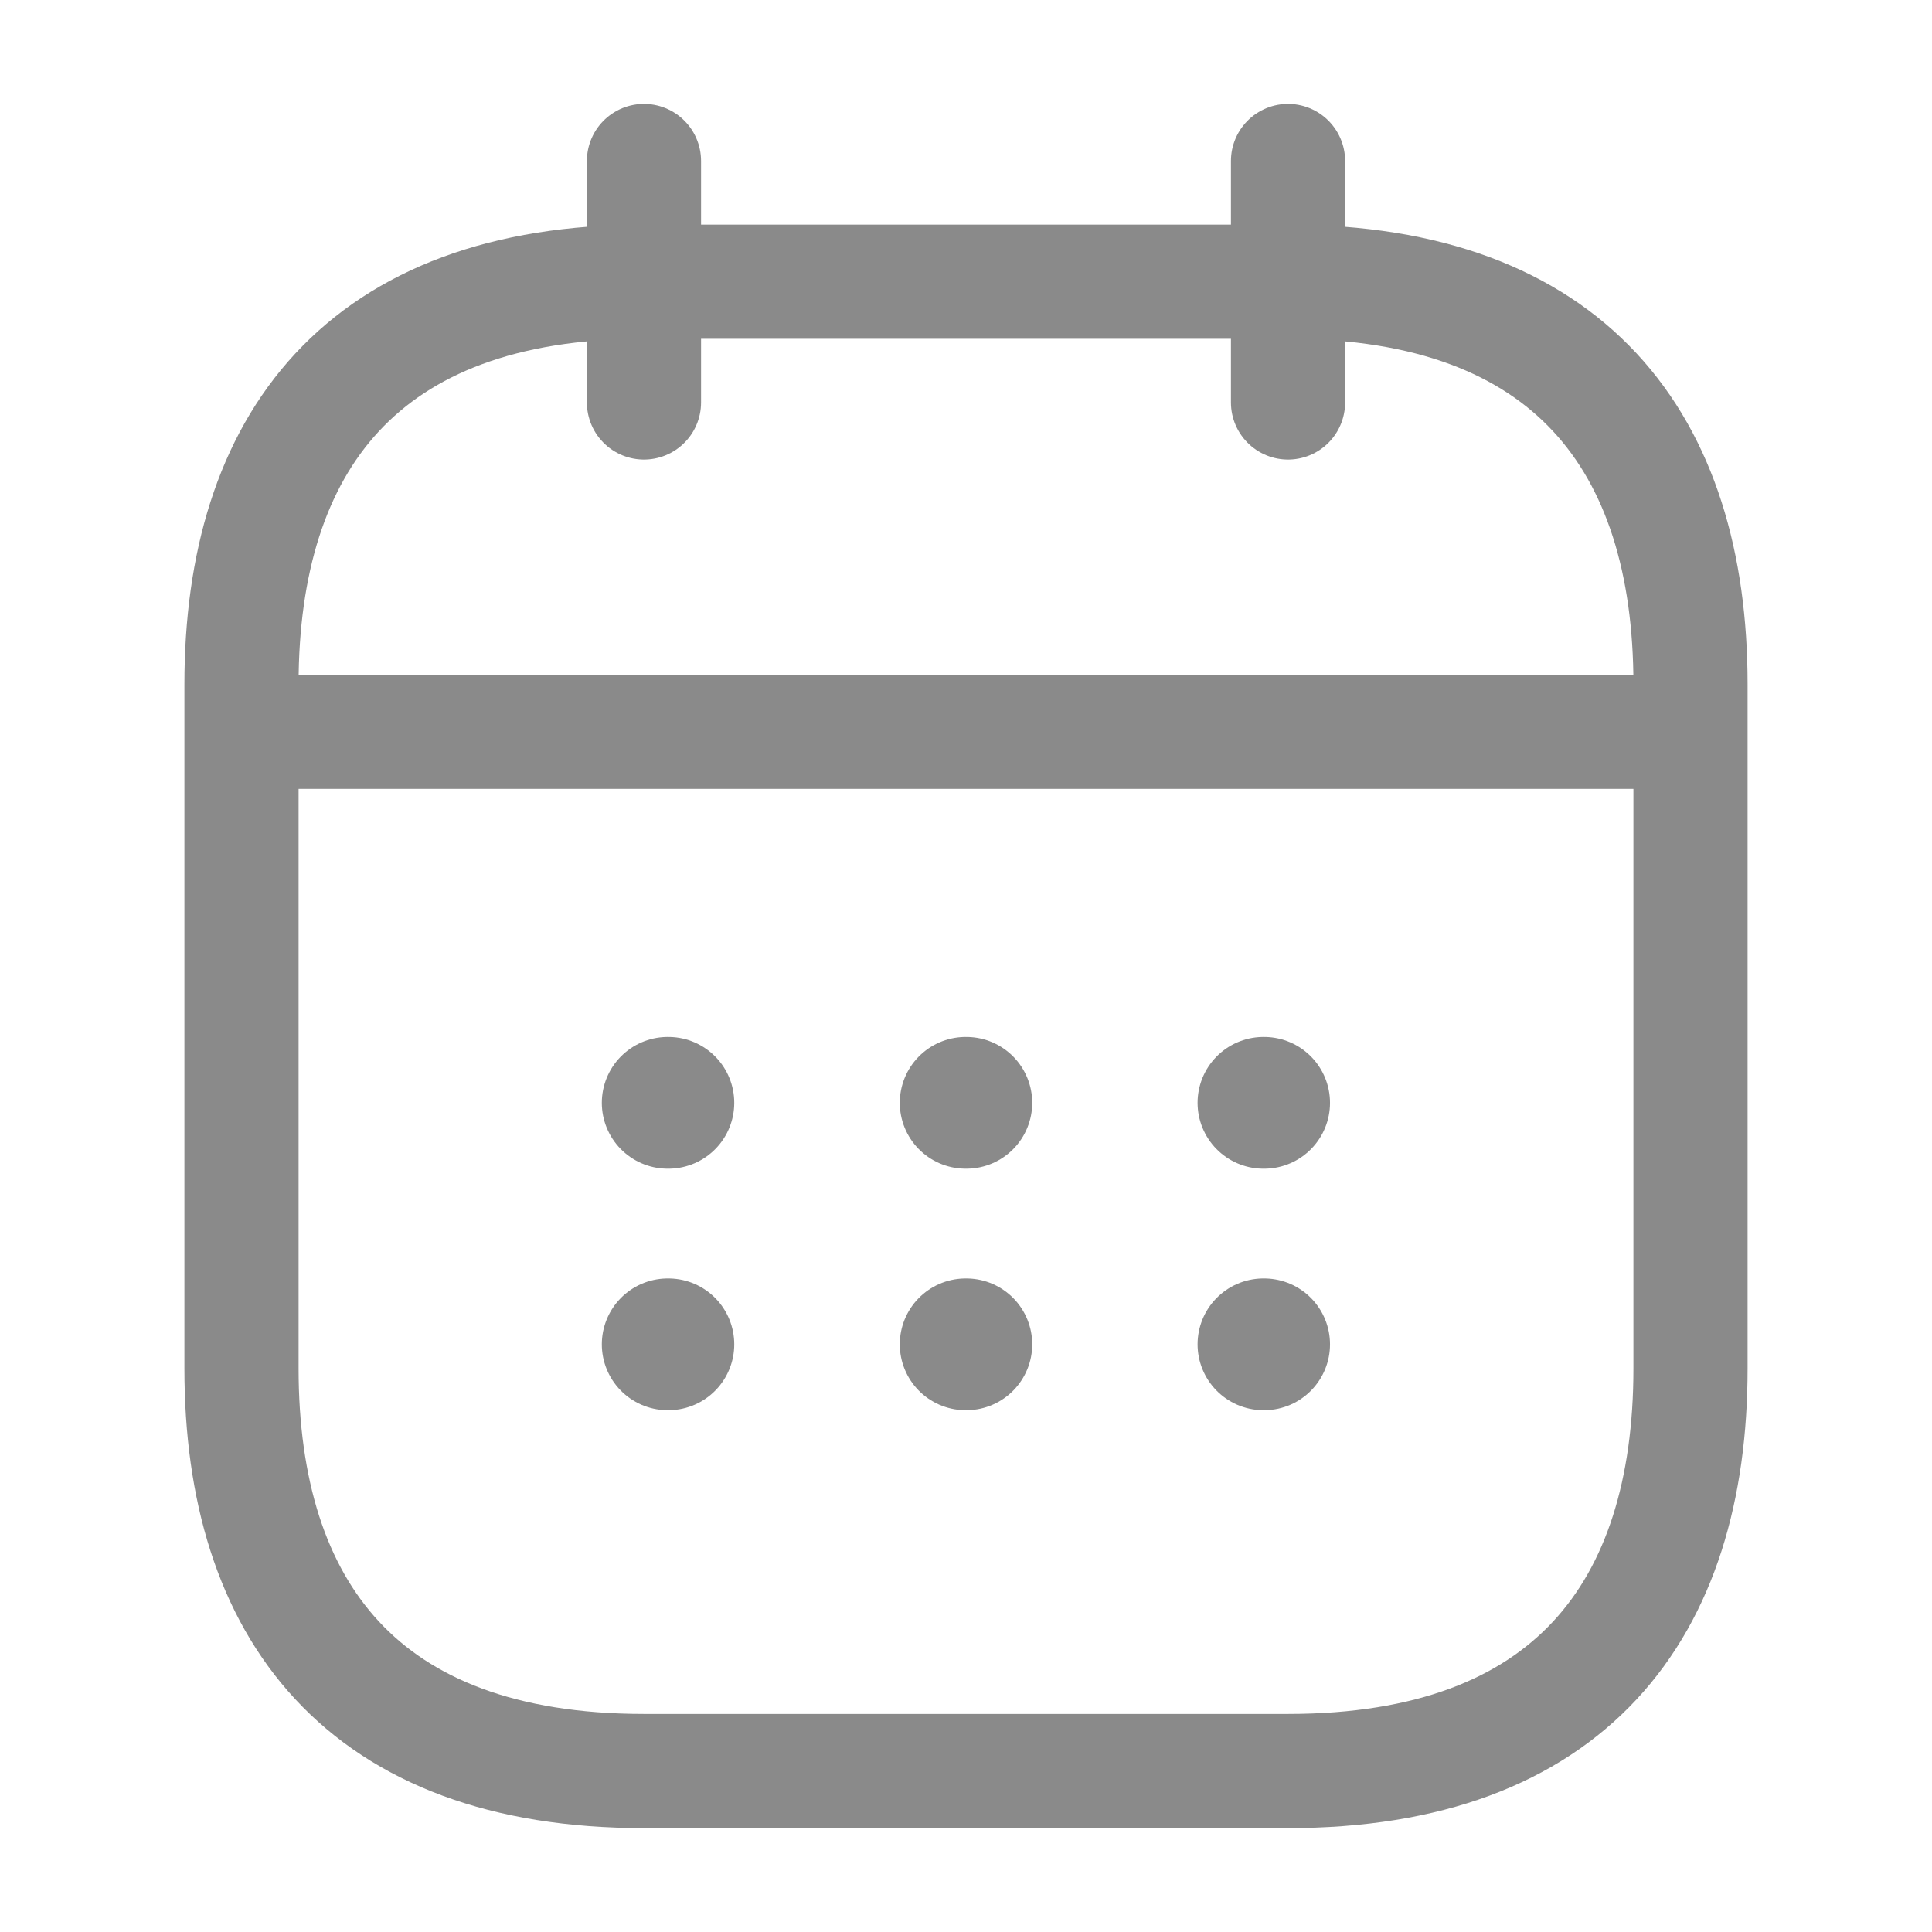 <svg xmlns="http://www.w3.org/2000/svg" width="22" height="22" viewBox="0 0 22 22" fill="none">
  <path d="M7.333 1.833V4.583" stroke="#8A8A8A" stroke-width="1.3" stroke-miterlimit="10" stroke-linecap="round" stroke-linejoin="round"/>
  <path d="M14.667 1.833V4.583" stroke="#8A8A8A" stroke-width="1.3" stroke-miterlimit="10" stroke-linecap="round" stroke-linejoin="round"/>
  <path d="M3.208 8.333H18.792" stroke="#8A8A8A" stroke-width="1.3" stroke-miterlimit="10" stroke-linecap="round" stroke-linejoin="round"/>
  <path d="M19.25 7.792V15.584C19.25 18.334 17.875 20.167 14.667 20.167H7.333C4.125 20.167 2.75 18.334 2.75 15.584V7.792C2.75 5.042 4.125 3.208 7.333 3.208H14.667C17.875 3.208 19.25 5.042 19.25 7.792Z" stroke="#8A8A8A" stroke-width="1.3" stroke-miterlimit="10" stroke-linecap="round" stroke-linejoin="round"/>
  <path d="M14.387 12.558H14.395" stroke="#8A8A8A" stroke-width="1.5" stroke-linecap="round" stroke-linejoin="round"/>
  <path d="M14.387 15.308H14.395" stroke="#8A8A8A" stroke-width="1.5" stroke-linecap="round" stroke-linejoin="round"/>
  <path d="M10.996 12.558H11.004" stroke="#8A8A8A" stroke-width="1.5" stroke-linecap="round" stroke-linejoin="round"/>
  <path d="M10.996 15.308H11.004" stroke="#8A8A8A" stroke-width="1.5" stroke-linecap="round" stroke-linejoin="round"/>
  <path d="M7.603 12.558H7.611" stroke="#8A8A8A" stroke-width="1.5" stroke-linecap="round" stroke-linejoin="round"/>
  <path d="M7.603 15.308H7.611" stroke="#8A8A8A" stroke-width="1.5" stroke-linecap="round" stroke-linejoin="round"/>
</svg>